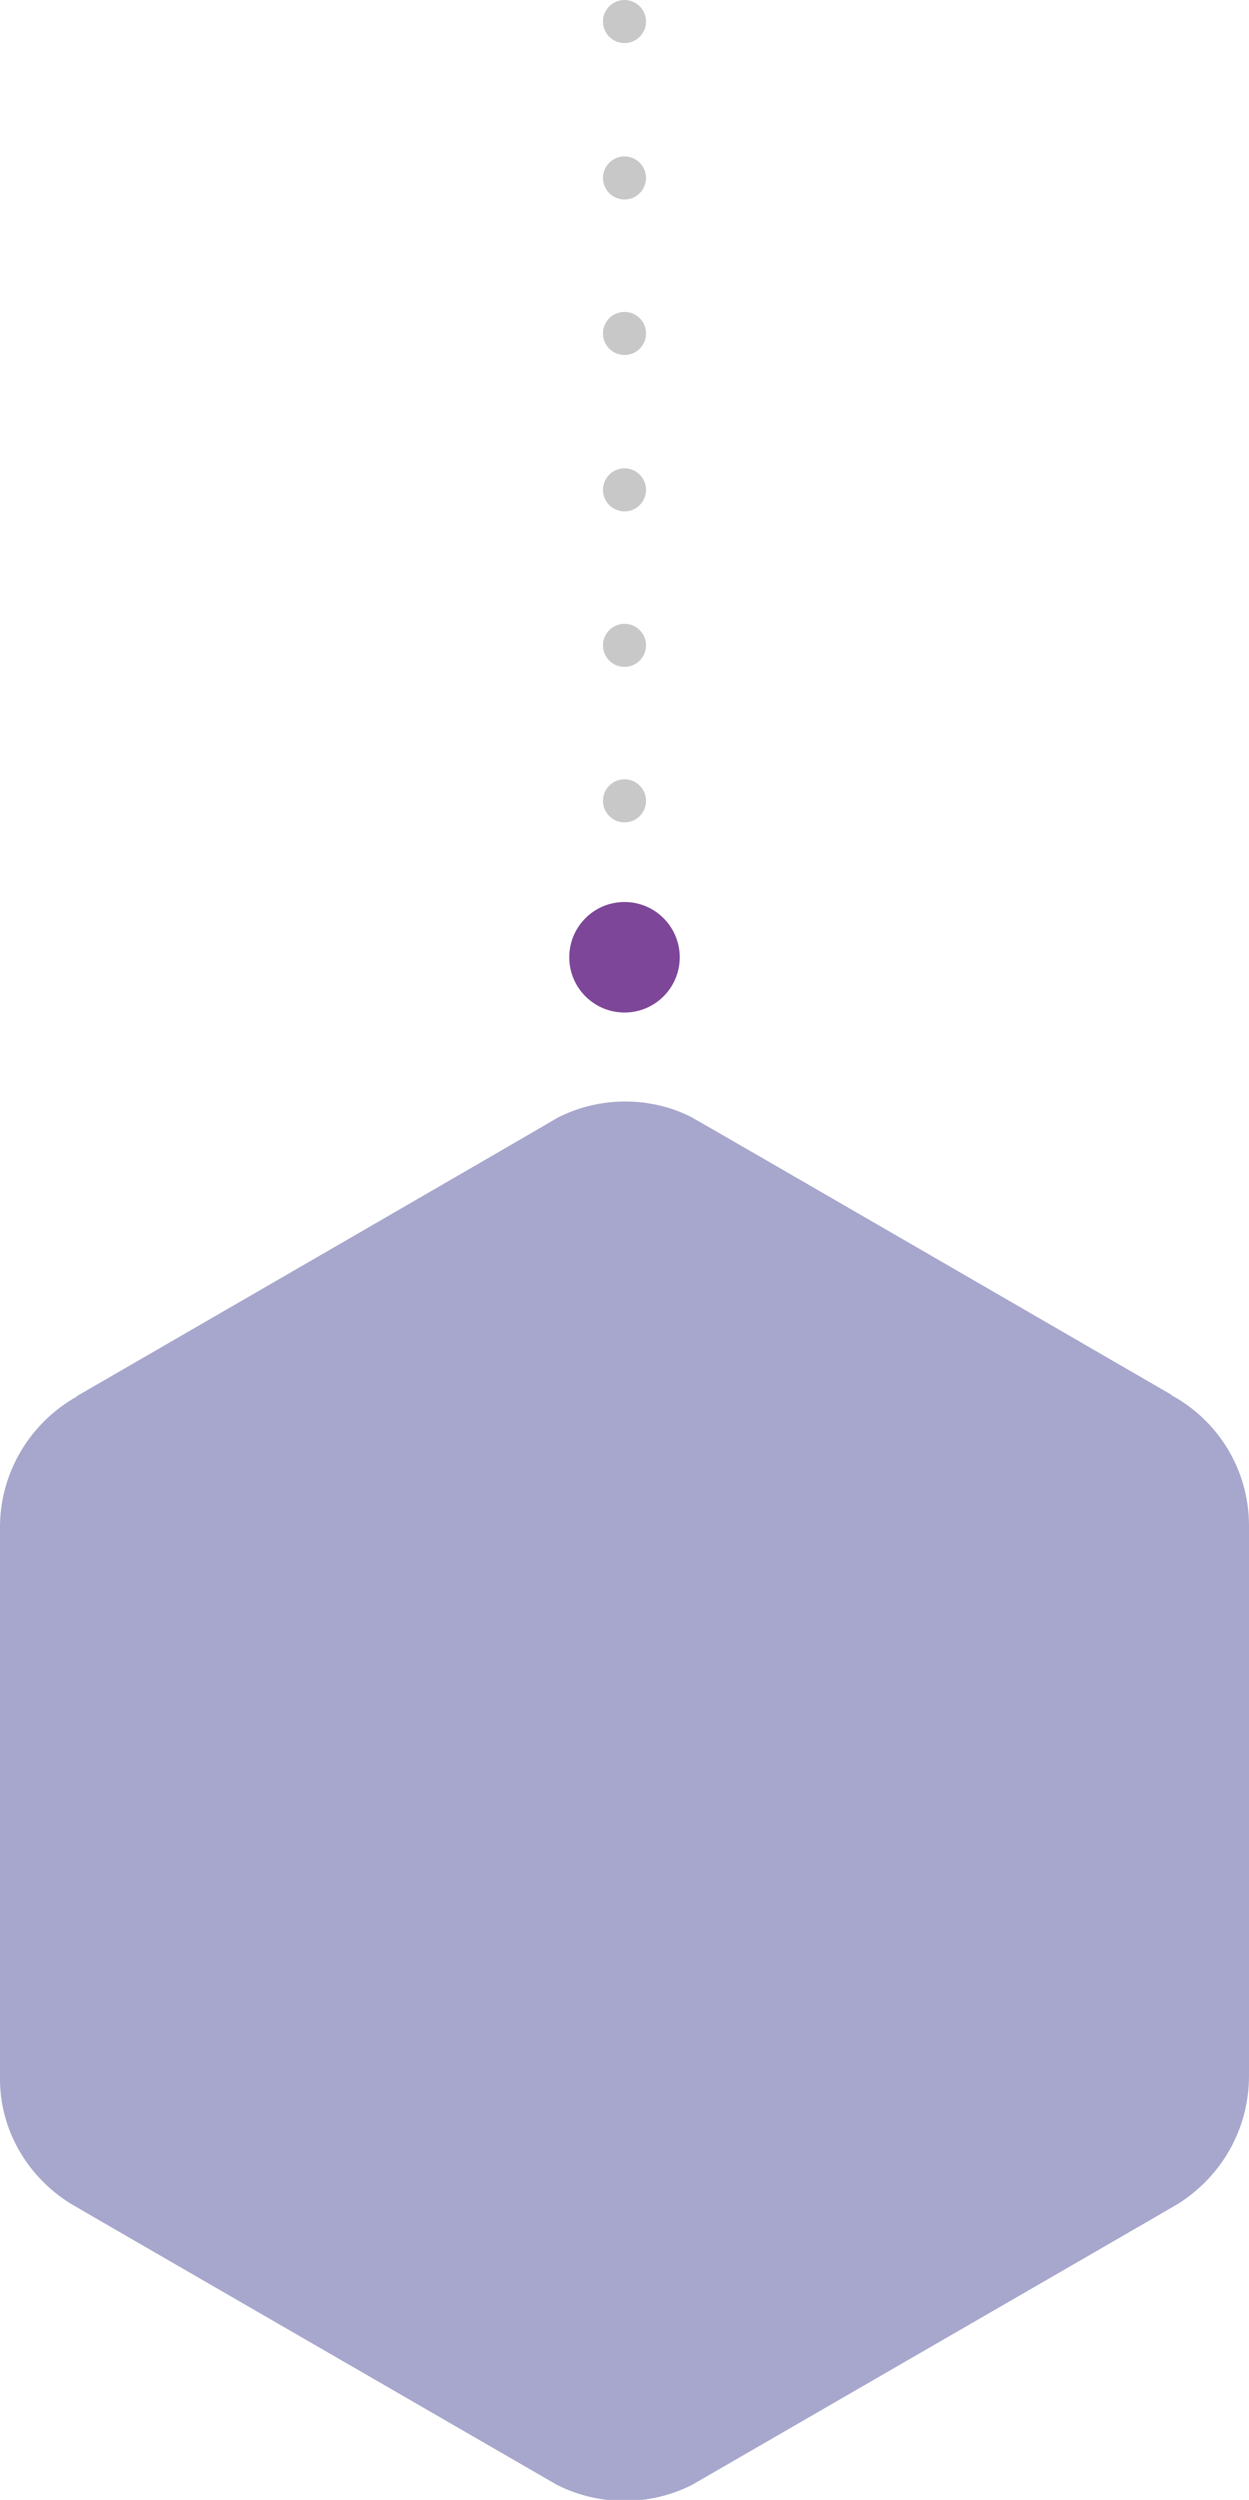 <?xml version="1.0" encoding="utf-8"?>
<!-- Generator: Adobe Illustrator 25.3.1, SVG Export Plug-In . SVG Version: 6.00 Build 0)  -->
<svg version="1.1" id="레이어_1" xmlns="http://www.w3.org/2000/svg" xmlns:xlink="http://www.w3.org/1999/xlink" x="0px"
	 y="0px" viewBox="0 0 133.4 266.9" style="enable-background:new 0 0 133.4 266.9;" xml:space="preserve">
<style type="text/css">
	.st0{fill:#7D4698;}
	.st1{fill:#C8C8C8;}
	.st2{fill:#A7A7CD;}
</style>
<circle class="st0" cx="66.7" cy="102.2" r="5.9"/>
<circle class="st1" cx="66.7" cy="19" r="2.3"/>
<circle class="st1" cx="66.7" cy="35.6" r="2.3"/>
<circle class="st1" cx="66.7" cy="2.3" r="2.3"/>
<circle class="st1" cx="66.7" cy="52.3" r="2.3"/>
<circle class="st1" cx="66.7" cy="68.9" r="2.3"/>
<circle class="st1" cx="66.7" cy="85.5" r="2.3"/>
<path class="st2" d="M133.4,221.6v-58.7c0-6-3.3-11.2-8.2-13.9c0,0-0.1,0-0.1-0.1c0,0-50.6-29.3-51.2-29.6c-2.1-1.1-4.6-1.7-7.1-1.7
	c-2.6,0-5,0.6-7.2,1.7C59,119.7,8.3,149,8.3,149c0,0-0.1,0-0.1,0.1c-4.8,2.7-8.1,7.8-8.2,13.7h0v59.4h0c0.1,5.6,3.2,10.4,7.6,13.1
	c0.3,0.2,51.4,29.7,51.9,30c2.2,1.1,4.6,1.7,7.2,1.7c2.6,0,5-0.6,7.2-1.7c0.5-0.3,51.6-29.8,51.9-30
	C130.4,232.4,133.4,227.4,133.4,221.6C133.4,221.7,133.4,221.7,133.4,221.6C133.4,221.7,133.4,221.6,133.4,221.6z"/>
</svg>
